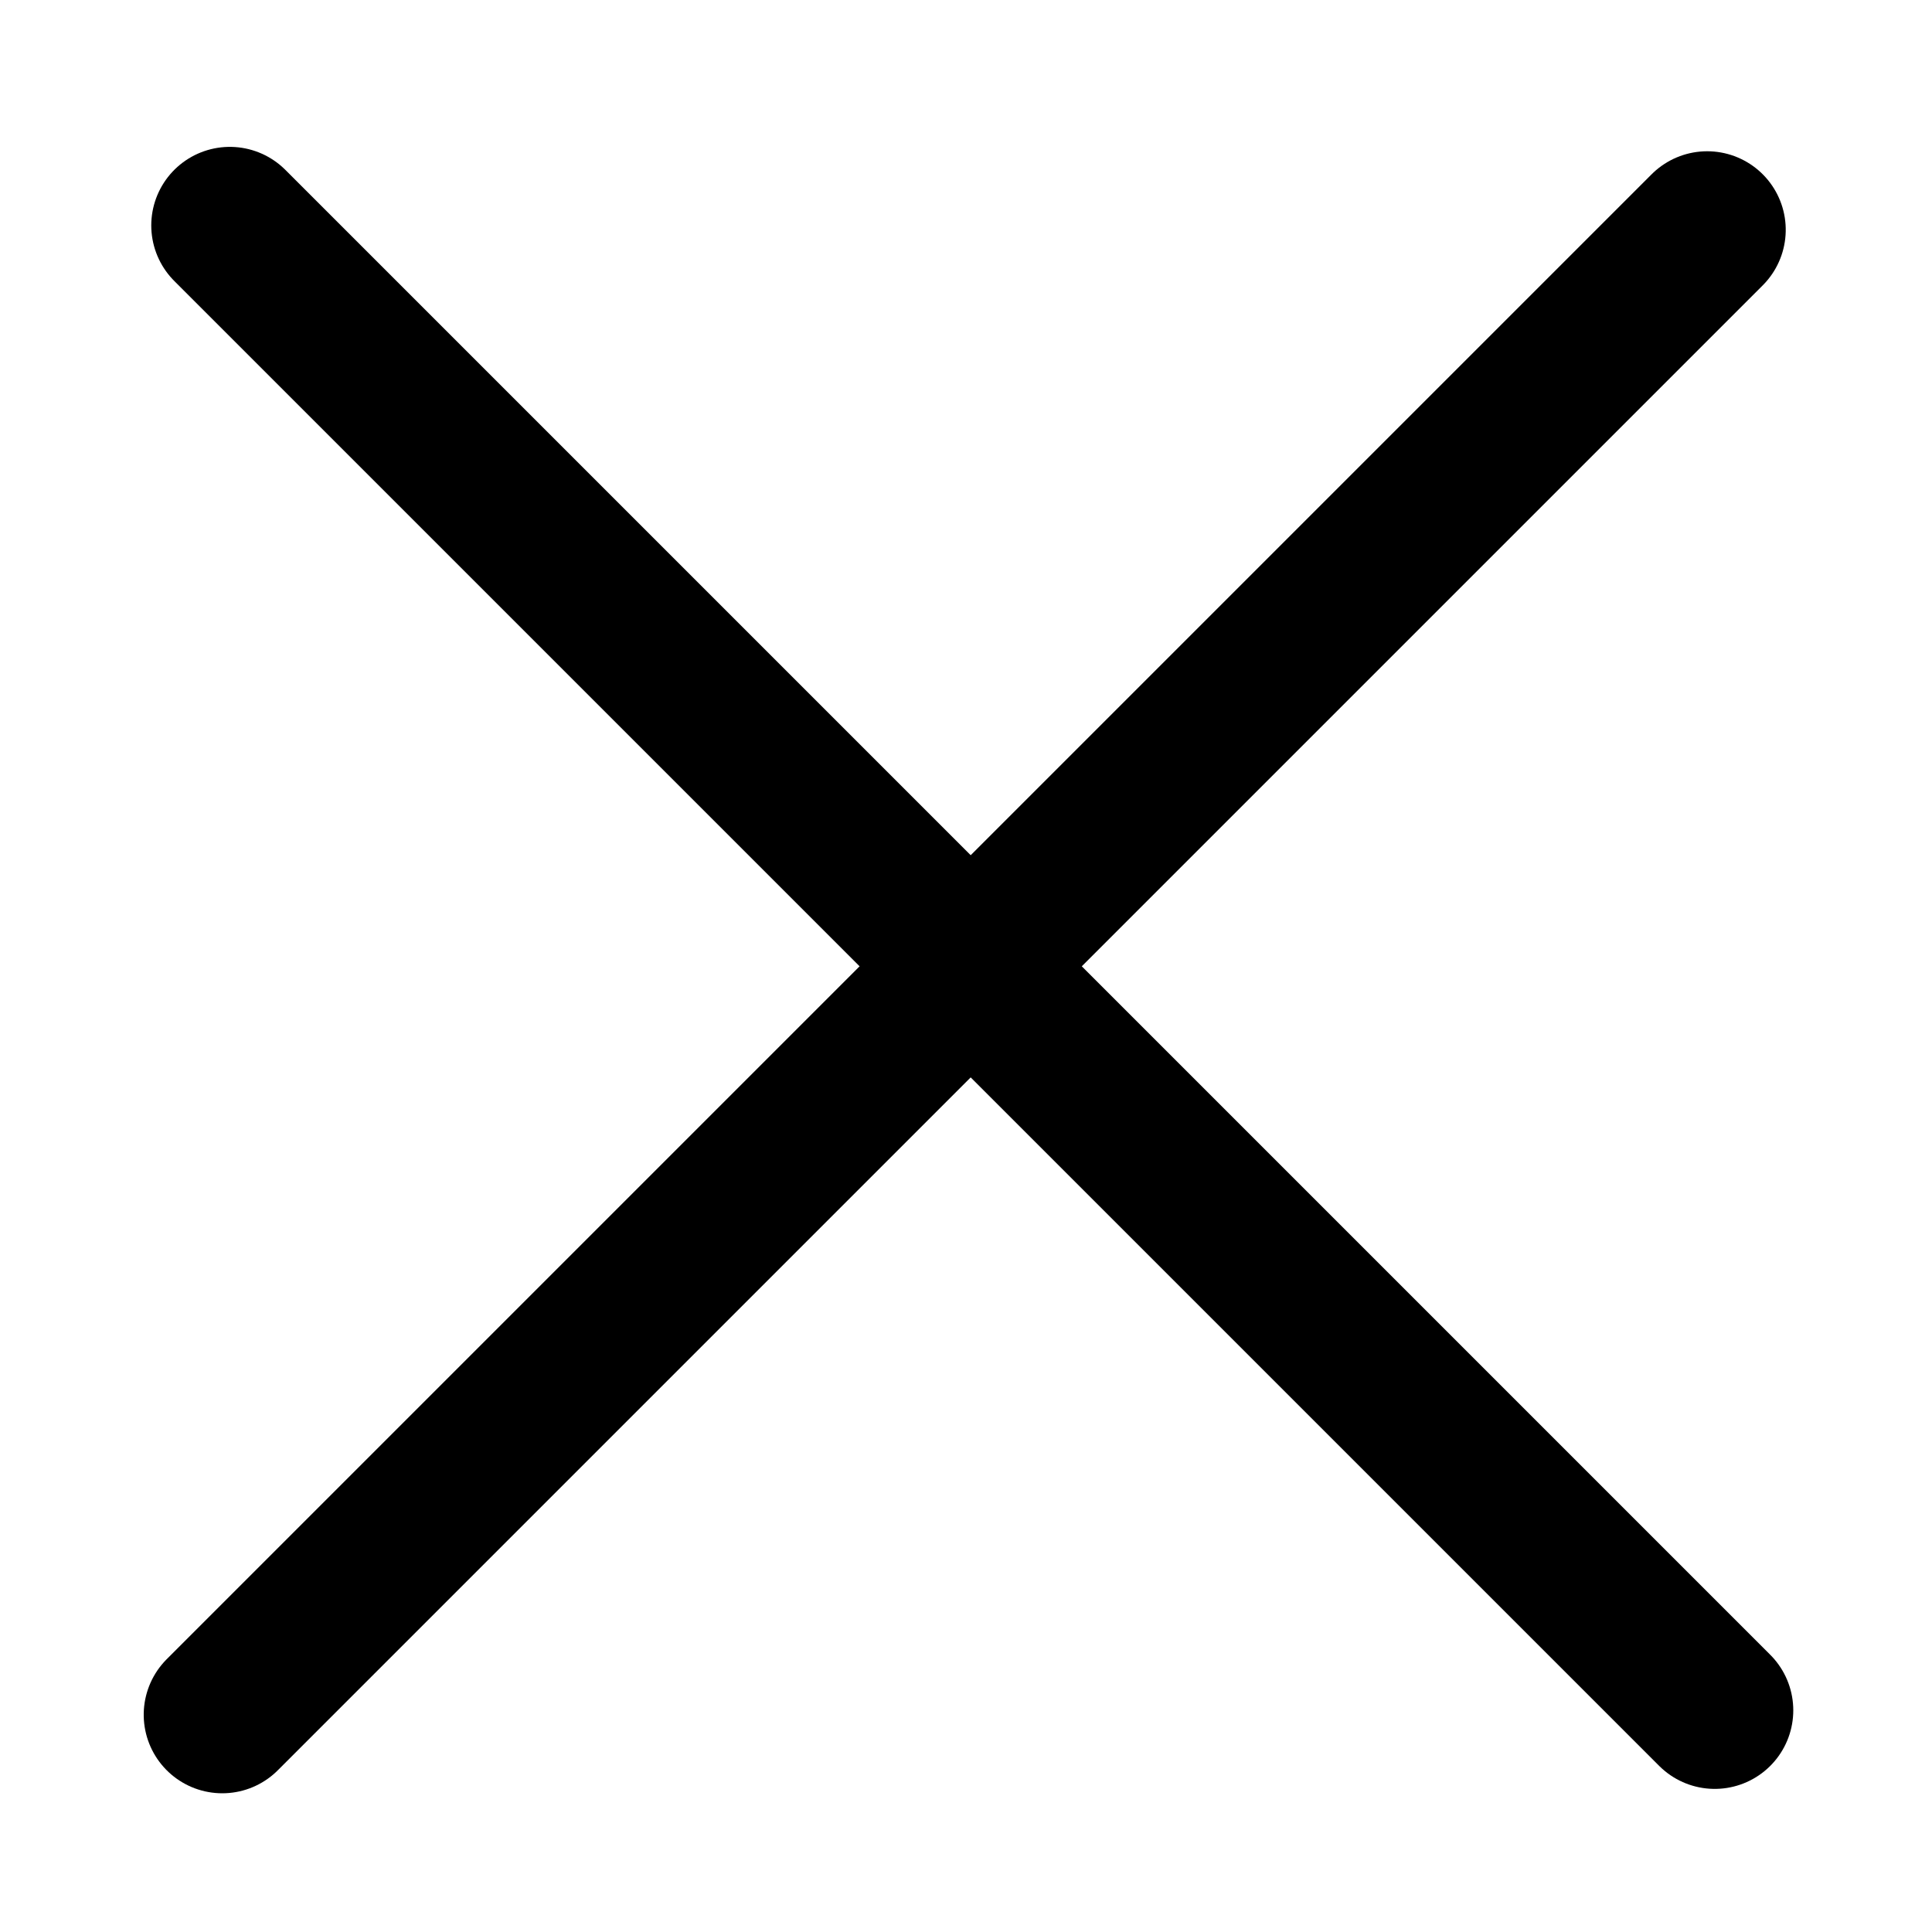 <?xml version="1.0" encoding="UTF-8" standalone="no"?>
<!DOCTYPE svg PUBLIC "-//W3C//DTD SVG 1.1//EN" "http://www.w3.org/Graphics/SVG/1.1/DTD/svg11.dtd">
<svg width="100%" height="100%" viewBox="0 0 32 32" version="1.1" xmlns="http://www.w3.org/2000/svg" xmlns:xlink="http://www.w3.org/1999/xlink" xml:space="preserve" xmlns:serif="http://www.serif.com/" style="fill-rule:evenodd;clip-rule:evenodd;stroke-linecap:round;stroke-linejoin:round;stroke-miterlimit:1.5;">
    <g transform="matrix(1,0,0,1,-170,-34)">
        <g id="Cerrar" transform="matrix(1.067,0,0,1.067,170,34)">
            <rect x="0" y="0" width="30" height="30" style="fill:none;"/>
            <g transform="matrix(1,0,0,1,0.705,0.461)">
                <g transform="matrix(0.938,0,0,0.938,-159.375,-31.875)">
                    <path d="M172.961,37.221L197.535,61.795" style="fill:none;stroke:black;stroke-width:2.6px;"/>
                </g>
                <g transform="matrix(-1.72216e-16,0.938,-0.938,-1.72216e-16,60.709,-159.131)">
                    <path d="M172.961,37.221L197.535,61.795" style="fill:none;stroke:black;stroke-width:2.6px;"/>
                </g>
            </g>
        </g>
    </g>
</svg>
